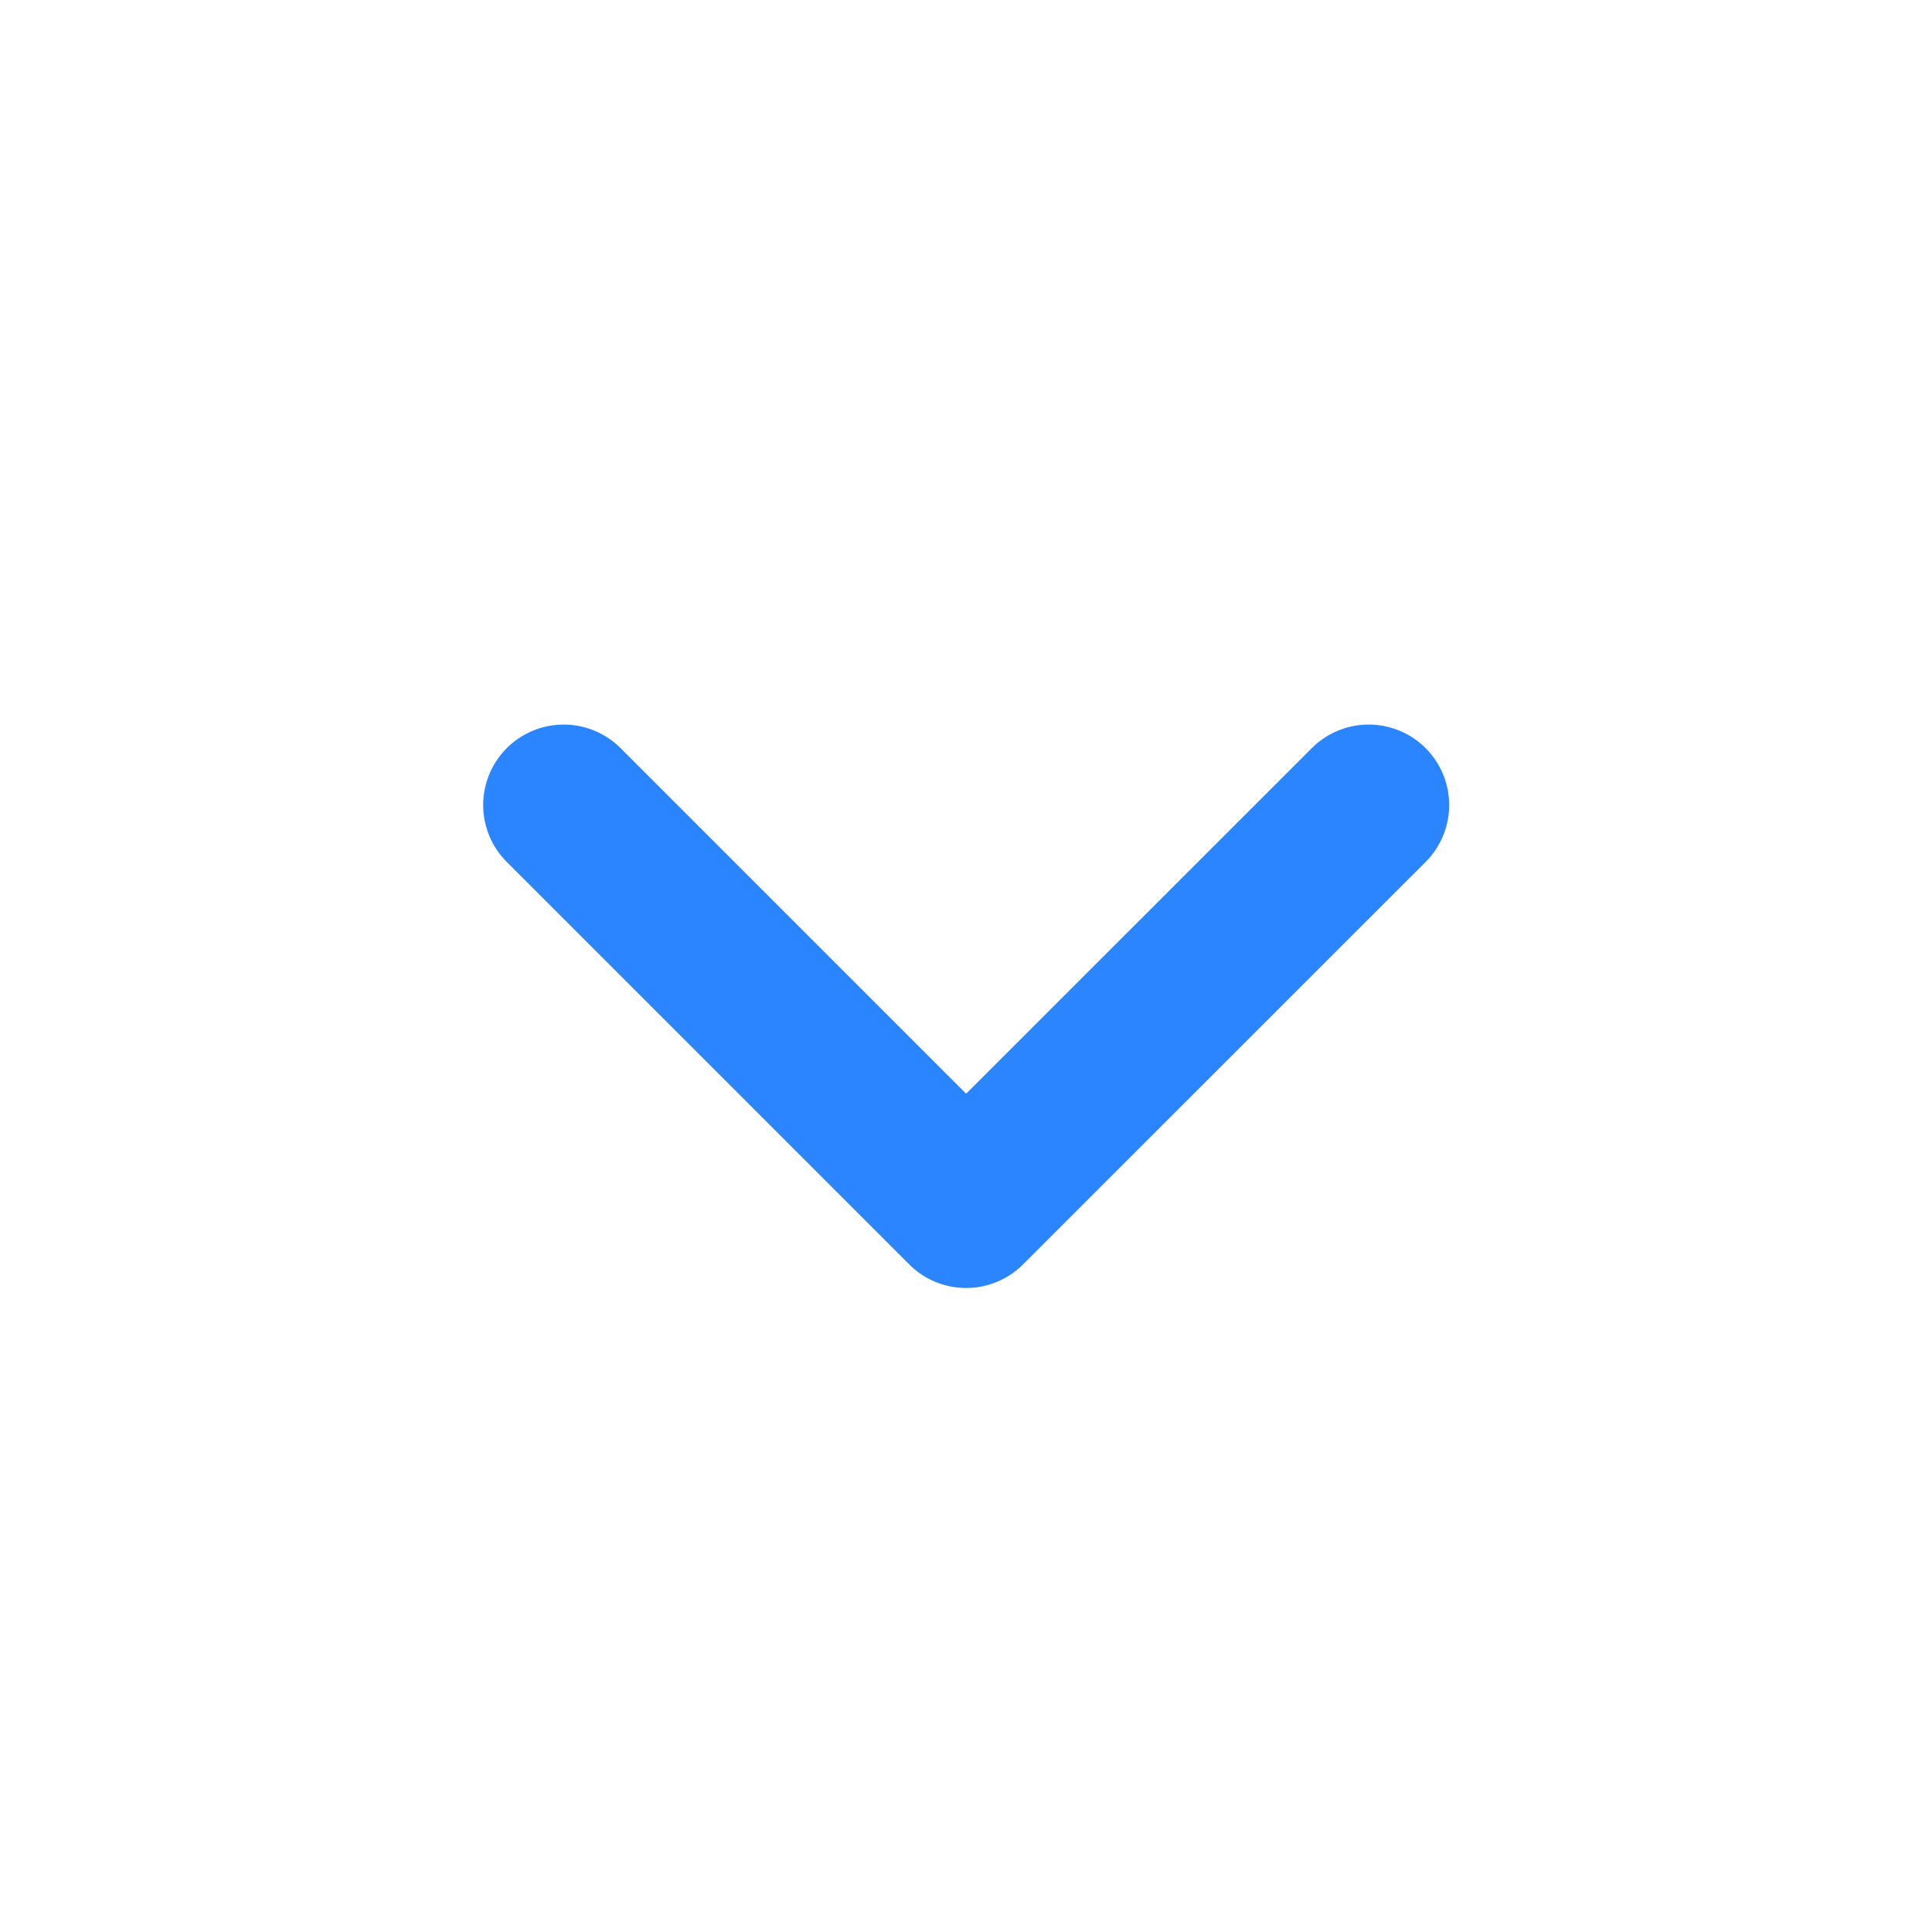 <svg width="16" height="16" viewBox="0 0 16 16" fill="none" xmlns="http://www.w3.org/2000/svg">
<path d="M11.335 6.667L8.001 10L4.668 6.667" stroke="#2A85FF" stroke-width="1.333" stroke-linecap="round" stroke-linejoin="round"/>
</svg>
